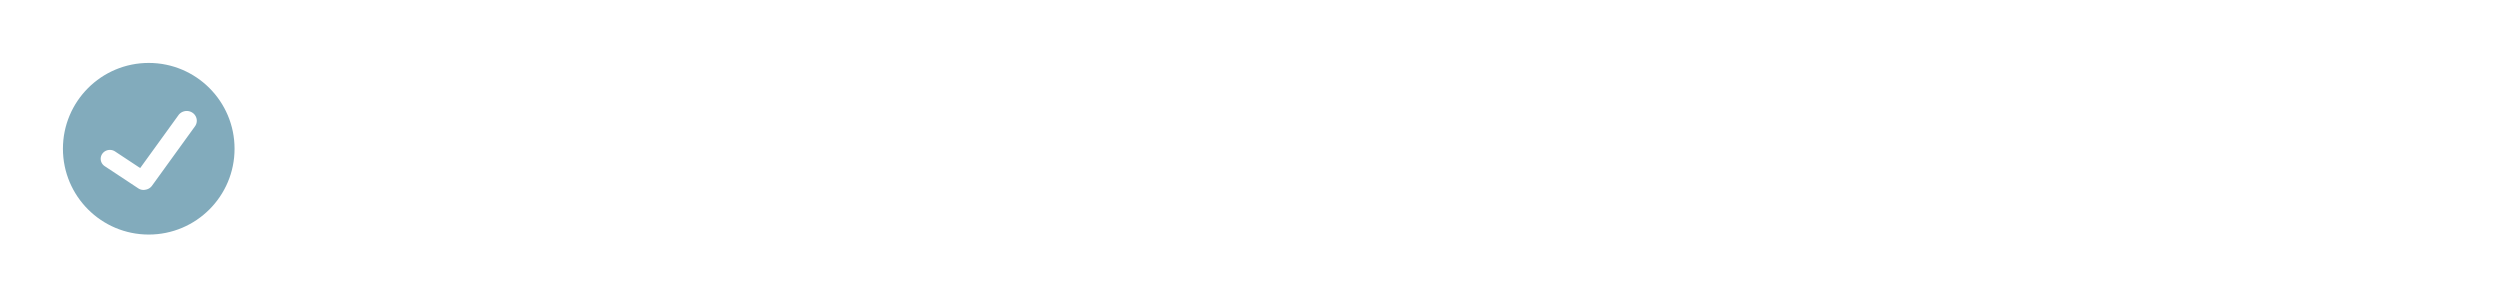 <svg width="437" height="52" fill="none" xmlns="http://www.w3.org/2000/svg"><path d="M53.2 33a.505.505 0 01-.34-.12.505.505 0 01-.12-.34V19.48c0-.147.04-.26.12-.34a.463.463 0 01.34-.14h8.26a.4.4 0 01.32.14c.093.08.14.193.14.34v.76c0 .133-.04.247-.12.34-.08.08-.193.12-.34.12h-6.8v4.38h6.36a.4.4 0 01.32.14c.093.08.14.193.14.34v.74a.463.463 0 01-.14.34.433.433 0 01-.32.12h-6.36v4.54h6.96c.147 0 .26.04.34.12.08.08.12.193.12.34v.78a.463.463 0 01-.14.34.433.433 0 01-.32.12H53.2zm15.492.2c-1.427 0-2.547-.4-3.36-1.2-.8-.813-1.227-1.947-1.28-3.4l-.02-.8.02-.8c.053-1.453.48-2.58 1.28-3.38.813-.813 1.933-1.22 3.36-1.22.96 0 1.773.173 2.44.52.666.347 1.16.773 1.48 1.28.333.507.513 1.013.54 1.52a.35.35 0 01-.12.32.504.504 0 01-.34.12h-.96c-.134 0-.234-.027-.3-.08-.067-.053-.134-.16-.2-.32-.227-.64-.547-1.093-.96-1.36-.414-.28-.934-.42-1.56-.42-.827 0-1.487.26-1.98.78-.48.507-.74 1.287-.78 2.34l-.02.72.02.68c.04 1.067.3 1.853.78 2.36.48.507 1.14.76 1.98.76.626 0 1.146-.133 1.56-.4.413-.28.733-.74.96-1.38.066-.16.133-.267.2-.32.066-.067.166-.1.3-.1h.96c.133 0 .246.047.34.14a.35.35 0 01.12.32c-.027.493-.207 1-.54 1.52-.32.507-.814.933-1.48 1.28-.654.347-1.467.52-2.44.52zm10.015-.2a.504.504 0 01-.34-.12.505.505 0 01-.12-.34V24.2h-3.48a.504.504 0 01-.34-.12.505.505 0 01-.12-.34v-.68c0-.133.04-.24.12-.32a.463.463 0 01.34-.14h8.8a.4.4 0 01.32.14.4.4 0 01.14.32v.68a.463.463 0 01-.14.34.433.433 0 01-.32.12h-3.48v8.34c0 .133-.04.247-.12.34a.433.433 0 01-.32.12h-.94zm7.514 0a.504.504 0 01-.34-.12.505.505 0 01-.12-.34v-9.48c0-.133.04-.24.12-.32a.463.463 0 01.34-.14h.96a.4.4 0 01.32.14.4.4 0 01.14.32V26h2.24c1.32 0 2.3.313 2.94.94.654.613.98 1.487.98 2.62 0 1.173-.346 2.04-1.04 2.6-.68.56-1.72.84-3.12.84h-3.42zm3.5-1.5c.814 0 1.4-.147 1.76-.44.374-.293.56-.793.56-1.5s-.186-1.227-.56-1.56c-.36-.333-.946-.5-1.76-.5h-2.1v4h2.1zm11.682 1.5a.505.505 0 01-.34-.12.534.534 0 01-.12-.36V19.48c0-.147.04-.26.12-.34a.463.463 0 01.34-.14h1.04a.4.4 0 01.32.14c.093.093.14.207.14.34v10.34l7.46-10.54a.536.536 0 01.5-.28h.98a.4.4 0 01.32.14c.093.08.14.193.14.34v13.06a.464.464 0 01-.14.34.433.433 0 01-.32.12h-1.02a.505.505 0 01-.34-.12.464.464 0 01-.14-.34V22.28l-7.44 10.44a.536.536 0 01-.5.28h-1zm24.624-.7a.36.36 0 01.06.22.464.464 0 01-.14.34.4.4 0 01-.32.14h-1.14a.57.57 0 01-.32-.08 1.094 1.094 0 01-.2-.22l-3.84-5.9h-2.38v5.74a.464.464 0 01-.14.34.505.505 0 01-.34.12h-1.02a.505.505 0 01-.34-.12.505.505 0 01-.12-.34V19.48c0-.147.04-.26.12-.34a.463.463 0 01.34-.14h1.02c.147 0 .26.047.34.14.093.08.14.193.14.34V25l2.28.02 3.54-5.7c.133-.213.36-.32.68-.32h1.08c.28 0 .42.133.42.4a.532.532 0 01-.1.26l-3.84 6.12 4.22 6.52zm1.481-4.46a.505.505 0 01-.34-.12.505.505 0 01-.12-.34v-.76c0-.133.04-.24.12-.32a.463.463 0 01.34-.14h6a.4.4 0 01.32.14c.093.08.14.187.14.32v.76a.464.464 0 01-.14.34.433.433 0 01-.32.12h-6zm8.727 7.36a.465.465 0 01-.34-.14.433.433 0 01-.12-.32v-2.88c0-.133.04-.24.12-.32a.465.465 0 01.34-.14h.1c.56-.013.98-.48 1.26-1.4.294-.92.44-2.38.44-4.38v-2.56c0-.133.04-.24.12-.32a.465.465 0 01.34-.14h6.38a.4.4 0 01.32.14c.094.08.14.187.14.32v8.3h.94a.4.4 0 01.32.14c.094.08.14.187.14.32v2.92c0 .133-.046.24-.14.32a.4.4 0 01-.32.14h-.94a.465.465 0 01-.34-.14.433.433 0 01-.12-.32V33h-7.24v1.74c0 .133-.046.24-.14.32a.4.4 0 01-.32.14h-.94zm7.24-3.84V24.2h-3.62v1.64c0 2.667-.38 4.52-1.14 5.56l4.76-.04zm8.253 1.84c-.654 0-1.26-.133-1.82-.4a3.483 3.483 0 01-1.34-1.08c-.32-.467-.48-.98-.48-1.54 0-.88.36-1.6 1.08-2.16.733-.573 1.72-.947 2.96-1.12l2.98-.42v-.58c0-1.36-.78-2.04-2.34-2.04-.587 0-1.067.127-1.44.38-.374.24-.654.527-.84.86a.549.549 0 01-.16.26c-.054.053-.134.08-.24.08h-.86a.477.477 0 01-.32-.12.478.478 0 01-.12-.32c.013-.32.16-.68.44-1.08.293-.413.74-.767 1.34-1.06.6-.307 1.34-.46 2.22-.46 1.493 0 2.566.353 3.22 1.06.653.693.98 1.56.98 2.6v6.48a.464.464 0 01-.14.34.433.433 0 01-.32.12h-.92a.503.503 0 01-.34-.12.505.505 0 01-.12-.34v-.86c-.294.427-.72.787-1.28 1.08-.56.293-1.274.44-2.14.44zm.42-1.5c.866 0 1.573-.28 2.12-.84.56-.573.84-1.393.84-2.46v-.56l-2.32.34c-.947.133-1.66.36-2.14.68-.48.307-.72.7-.72 1.18 0 .533.22.947.66 1.24.44.28.96.42 1.56.42zm7.215 1.3a.461.461 0 01-.34-.14.46.46 0 01-.14-.34v-.74c0-.133.04-.24.12-.32.08-.08.18-.12.3-.12.64-.027 1.113-.48 1.42-1.36.32-.893.48-2.347.48-4.36v-2.56c0-.133.04-.24.12-.32a.461.461 0 01.34-.14h6.36a.4.4 0 01.32.14c.093.08.14.187.14.32v9.48a.464.464 0 01-.14.34.433.433 0 01-.32.12h-.96a.431.431 0 01-.32-.12.505.505 0 01-.12-.34V24.2h-3.6v1.64c0 2.547-.294 4.38-.88 5.5-.587 1.107-1.514 1.66-2.78 1.66zm12.561 0a.506.506 0 01-.34-.12.505.505 0 01-.12-.34v-9.48c0-.133.04-.24.12-.32a.465.465 0 01.34-.14h.96a.4.4 0 01.32.14c.094.08.14.187.14.32V26h2.24c1.32 0 2.3.313 2.94.94.654.613.98 1.487.98 2.62 0 1.173-.346 2.04-1.04 2.6-.68.56-1.72.84-3.12.84h-3.42zm3.5-1.5c.814 0 1.4-.147 1.76-.44.374-.293.56-.793.56-1.5s-.186-1.227-.56-1.56c-.36-.333-.946-.5-1.76-.5h-2.1v4h2.1zm6.52 1.5a.505.505 0 01-.34-.12.505.505 0 01-.12-.34v-9.48c0-.133.04-.24.12-.32a.463.463 0 01.34-.14h.96a.4.4 0 01.32.14c.093.08.14.187.14.32v3.84h5.44v-3.84c0-.133.04-.24.12-.32a.463.463 0 01.34-.14h.94a.4.4 0 01.32.14c.093.08.14.187.14.32v9.48a.464.464 0 01-.14.34.433.433 0 01-.32.12h-.94a.505.505 0 01-.34-.12.505.505 0 01-.12-.34V28.5h-5.44v4.04a.464.464 0 01-.14.34.433.433 0 01-.32.12h-.96zm15.987.2c-1.466 0-2.606-.413-3.42-1.24-.8-.827-1.226-1.927-1.28-3.3l-.02-.86.02-.86c.054-1.36.487-2.453 1.3-3.28.814-.84 1.947-1.26 3.4-1.26 1.454 0 2.587.42 3.4 1.26.814.827 1.247 1.92 1.3 3.28.014.147.02.433.02.86s-.006.713-.02.86c-.053 1.373-.486 2.473-1.3 3.3-.8.827-1.933 1.24-3.4 1.24zm0-1.54c.84 0 1.5-.267 1.98-.8.494-.533.76-1.3.8-2.3.014-.133.02-.387.02-.76s-.006-.627-.02-.76c-.04-1-.306-1.767-.8-2.3-.48-.533-1.14-.8-1.98-.8-.84 0-1.506.267-2 .8-.493.533-.753 1.3-.78 2.3l-.02.76.02.76c.027 1 .287 1.767.78 2.3.494.533 1.16.8 2 .8zm17.465-9.06c.106 0 .2.04.28.12.08.067.12.153.12.26v9.58c0 .133-.04.24-.12.32-.08.08-.18.12-.3.12h-.98a.431.431 0 01-.32-.12.433.433 0 01-.12-.32v-6.58l-2.56 4.84a1.754 1.754 0 01-.28.4c-.08.08-.207.12-.38.12h-.52a.564.564 0 01-.38-.12 1.95 1.95 0 01-.28-.4l-2.54-4.72v6.46c0 .133-.04.24-.12.32a.433.433 0 01-.32.12h-.98a.431.431 0 01-.32-.12.433.433 0 01-.12-.32v-9.58c0-.093.04-.18.12-.26.08-.08.173-.12.28-.12h1.02c.2 0 .366.107.5.32l3.4 6.36 3.42-6.36c.106-.213.273-.32.5-.32h1zm7.553 10.6c-1.374 0-2.474-.42-3.3-1.26-.814-.853-1.26-2.013-1.34-3.48l-.02-.68.02-.66c.093-1.44.546-2.587 1.36-3.44.826-.853 1.913-1.28 3.26-1.28 1.48 0 2.626.473 3.44 1.42.813.933 1.22 2.2 1.22 3.8v.34a.464.464 0 01-.14.34.433.433 0 01-.32.12h-6.92v.18c.04.867.3 1.607.78 2.22.493.6 1.14.9 1.94.9.613 0 1.113-.12 1.5-.36.4-.253.693-.513.88-.78.12-.16.206-.253.26-.28.066-.04.18-.06.34-.06h.98c.12 0 .22.033.3.1.08.067.12.16.12.28 0 .293-.187.647-.56 1.06-.36.413-.874.773-1.54 1.08-.654.293-1.407.44-2.26.44zm2.74-6.16v-.06c0-.92-.254-1.667-.76-2.24-.494-.587-1.16-.88-2-.88-.84 0-1.507.293-2 .88-.48.573-.72 1.32-.72 2.24v.06h5.48zM233.16 33a.505.505 0 01-.34-.12.505.505 0 01-.12-.34V24.2h-3.48a.505.505 0 01-.34-.12.505.505 0 01-.12-.34v-.68c0-.133.04-.24.12-.32a.463.463 0 01.34-.14h8.8a.4.4 0 01.32.14c.093.08.14.187.14.32v.68a.464.464 0 01-.14.34.433.433 0 01-.32.12h-3.48v8.34c0 .133-.04.247-.12.34a.433.433 0 01-.32.12h-.94zm7.534 3.8a.465.465 0 01-.34-.14.433.433 0 01-.12-.32V23.06c0-.133.04-.24.12-.32a.465.465 0 01.34-.14h.92a.4.4 0 01.32.14c.094.08.14.187.14.32v.88c.747-1.027 1.84-1.54 3.28-1.54 1.4 0 2.447.44 3.14 1.32.707.88 1.087 2.013 1.14 3.4a8 8 0 01.02.68 8 8 0 01-.02.68c-.053 1.373-.433 2.507-1.14 3.4-.706.88-1.753 1.32-3.14 1.32-1.386 0-2.466-.5-3.24-1.5v4.64c0 .133-.04.24-.12.32a.4.4 0 01-.32.14h-.98zm4.24-5.22c.947 0 1.634-.293 2.06-.88.44-.587.68-1.36.72-2.32a6.05 6.05 0 00.02-.58c0-2.52-.933-3.78-2.8-3.78-.92 0-1.613.307-2.08.92-.453.6-.7 1.32-.74 2.16l-.02.76.02.78c.027.787.28 1.473.76 2.06s1.167.88 2.06.88zm11.497 3.62a.461.461 0 01-.34-.14.433.433 0 01-.12-.32v-2.88c0-.133.04-.24.12-.32a.461.461 0 01.34-.14h.1c.56-.013.98-.48 1.26-1.4.293-.92.44-2.38.44-4.38v-2.56c0-.133.04-.24.12-.32a.461.461 0 01.34-.14h6.38a.4.4 0 01.32.14c.093.08.14.187.14.32v8.3h.94a.4.4 0 01.32.14c.093.08.14.187.14.32v2.92c0 .133-.047.24-.14.32a.4.4 0 01-.32.14h-.94a.461.461 0 01-.34-.14.433.433 0 01-.12-.32V33h-7.24v1.74c0 .133-.047.24-.14.32a.4.4 0 01-.32.14h-.94zm7.24-3.84V24.2h-3.62v1.64c0 2.667-.38 4.52-1.14 5.56l4.76-.04zm4.852 1.64a.463.463 0 01-.34-.14.464.464 0 01-.14-.34v-.74c0-.133.04-.24.12-.32.08-.08.18-.12.3-.12.64-.027 1.113-.48 1.42-1.36.32-.893.48-2.347.48-4.36v-2.56c0-.133.04-.24.12-.32a.463.463 0 01.34-.14h6.36a.4.4 0 01.32.14c.093.08.14.187.14.32v9.48a.464.464 0 01-.14.34.433.433 0 01-.32.12h-.96a.433.433 0 01-.32-.12.505.505 0 01-.12-.34V24.2h-3.6v1.64c0 2.547-.293 4.38-.88 5.5-.587 1.107-1.513 1.66-2.78 1.66zm19.542-10.4a.4.4 0 01.32.14c.093.08.14.187.14.32v9.48a.464.464 0 01-.14.34.433.433 0 01-.32.12h-.96a.503.503 0 01-.34-.12.505.505 0 01-.12-.34v-3.26h-2.14l-2.26 3.42a.878.878 0 01-.22.22.599.599 0 01-.3.08h-.96c-.12 0-.22-.04-.3-.12a.384.384 0 01-.12-.28.53.53 0 01.14-.36l2.24-3.3c-.694-.24-1.214-.62-1.56-1.14-.347-.533-.52-1.173-.52-1.92 0-1.12.326-1.947.98-2.48.666-.533 1.666-.8 3-.8h3.44zm-1.4 1.5h-2.1c-.76 0-1.314.133-1.66.4-.347.267-.52.727-.52 1.38 0 .573.166 1.033.5 1.38.346.347.853.52 1.52.52h2.26V24.1zm12.94 8.9a.506.506 0 01-.34-.12.505.505 0 01-.12-.34V24.2h-3.48a.506.506 0 01-.34-.12.505.505 0 01-.12-.34v-.68c0-.133.04-.24.12-.32a.465.465 0 01.34-.14h8.8a.4.4 0 01.32.14c.094.08.14.187.14.32v.68a.46.46 0 01-.14.34.431.431 0 01-.32.12h-3.48v8.34c0 .133-.04.247-.12.34a.431.431 0 01-.32.12h-.94zm11.215.2c-1.374 0-2.474-.42-3.3-1.26-.814-.853-1.26-2.013-1.34-3.48l-.02-.68.02-.66c.093-1.44.546-2.587 1.36-3.44.826-.853 1.913-1.28 3.26-1.28 1.48 0 2.626.473 3.44 1.42.813.933 1.22 2.2 1.22 3.8v.34a.464.464 0 01-.14.34.433.433 0 01-.32.12h-6.92v.18c.04.867.3 1.607.78 2.22.493.6 1.14.9 1.94.9.613 0 1.113-.12 1.5-.36.4-.253.693-.513.88-.78.12-.16.206-.253.26-.28.066-.04.18-.06.34-.06h.98c.12 0 .22.033.3.1.08.067.12.16.12.28 0 .293-.187.647-.56 1.06-.36.413-.874.773-1.54 1.08-.654.293-1.407.44-2.26.44zm2.74-6.16v-.06c0-.92-.254-1.667-.76-2.24-.494-.587-1.16-.88-2-.88-.84 0-1.507.293-2 .88-.48.573-.72 1.32-.72 2.24v.06h5.48zm3.811 5.96a.452.452 0 01-.3-.12.407.407 0 01-.12-.3c0-.12.047-.24.14-.36l3.48-4.54-3.26-4.3a.534.534 0 01-.14-.36.407.407 0 01.42-.42h1.02c.2 0 .373.107.52.32l2.66 3.46 2.66-3.44c.08-.107.153-.187.22-.24.08-.067.18-.1.3-.1h.98a.407.407 0 01.42.42.534.534 0 01-.14.36l-3.3 4.34 3.48 4.5c.093.12.14.24.14.36a.407.407 0 01-.42.42h-1.06c-.2 0-.373-.1-.52-.3l-2.8-3.66-2.84 3.66a1.2 1.2 0 01-.24.22.438.438 0 01-.28.08h-1.02zm11.121 1.5a.324.324 0 01-.26-.12.442.442 0 01-.06-.3l.46-2.86c.054-.387.24-.58.56-.58h1.34c.094 0 .167.033.22.1.067.067.1.147.1.24 0 .067-.02.173-.06.32l-1.06 2.74a.873.873 0 01-.22.34c-.08.08-.2.12-.36.12h-.66zm18.703-2.08c.067.08.1.167.1.26s-.04.173-.12.24a.438.438 0 01-.28.08h-1.22c-.213 0-.387-.1-.52-.3l-2.9-4.18h-1.88v4.02a.464.464 0 01-.14.34.433.433 0 01-.32.12h-.94a.505.505 0 01-.34-.12.505.505 0 01-.12-.34v-9.48c0-.133.04-.24.12-.32a.463.463 0 01.34-.14h.94a.4.4 0 01.32.14c.093.08.14.187.14.32v3.84h1.84l2.68-4c.16-.2.34-.3.54-.3h1.04c.12 0 .22.033.3.1a.25.25 0 01.12.22c0 .067-.033.147-.1.24l-2.98 4.42 3.38 4.84zm5.223.58a.503.503 0 01-.34-.12.505.505 0 01-.12-.34V24.2h-3.48a.503.503 0 01-.34-.12.505.505 0 01-.12-.34v-.68c0-.133.04-.24.12-.32a.461.461 0 01.34-.14h8.8a.4.4 0 01.32.14c.093.08.14.187.14.32v.68a.464.464 0 01-.14.34.433.433 0 01-.32.12h-3.48v8.34c0 .133-.04.247-.12.34a.433.433 0 01-.32.12h-.94zm11.314.2c-1.466 0-2.606-.413-3.42-1.24-.8-.827-1.226-1.927-1.28-3.3l-.02-.86.02-.86c.054-1.36.487-2.453 1.3-3.28.814-.84 1.947-1.26 3.4-1.26 1.454 0 2.587.42 3.4 1.26.814.827 1.247 1.92 1.3 3.28.014.147.02.433.02.86s-.006.713-.02.86c-.053 1.373-.486 2.473-1.3 3.3-.8.827-1.933 1.24-3.4 1.24zm0-1.54c.84 0 1.5-.267 1.98-.8.494-.533.76-1.3.8-2.3.014-.133.02-.387.02-.76s-.006-.627-.02-.76c-.04-1-.306-1.767-.8-2.3-.48-.533-1.14-.8-1.98-.8-.84 0-1.506.267-2 .8-.493.533-.753 1.3-.78 2.3l-.02.76.02.76c.027 1 .287 1.767.78 2.3.494.533 1.16.8 2 .8zM376.319 33a.505.505 0 01-.34-.12.505.505 0 01-.12-.34v-9.48c0-.133.04-.24.12-.32a.463.463 0 01.34-.14h4.16c1.227 0 2.16.253 2.8.76.653.493.98 1.173.98 2.04 0 .573-.107 1.02-.32 1.34-.213.307-.54.573-.98.8.48.2.853.533 1.12 1 .28.467.42.967.42 1.5 0 .96-.34 1.693-1.02 2.2-.667.507-1.613.76-2.84.76h-4.32zm4.04-5.98c.653 0 1.167-.14 1.54-.42.373-.28.56-.673.56-1.18 0-.493-.18-.84-.54-1.04-.36-.213-.88-.32-1.56-.32h-2.66v2.96h2.66zm.12 4.52c.667 0 1.187-.127 1.56-.38.387-.253.58-.627.58-1.12 0-.533-.173-.92-.52-1.16-.347-.253-.887-.38-1.62-.38h-2.78v3.04h2.78zM395.152 33a.506.506 0 01-.34-.12.505.505 0 01-.12-.34V24.2h-3.48a.506.506 0 01-.34-.12.505.505 0 01-.12-.34v-.68c0-.133.04-.24.12-.32a.465.465 0 01.34-.14h8.8a.4.4 0 01.32.14c.094.08.14.187.14.32v.68a.46.46 0 01-.14.34.431.431 0 01-.32.12h-3.48v8.34c0 .133-.04.247-.12.34a.431.431 0 01-.32.12h-.94zm11.215.2c-1.374 0-2.474-.42-3.3-1.26-.814-.853-1.26-2.013-1.34-3.48l-.02-.68.02-.66c.093-1.44.546-2.587 1.36-3.44.826-.853 1.913-1.28 3.26-1.28 1.48 0 2.626.473 3.44 1.42.813.933 1.22 2.2 1.22 3.8v.34a.464.464 0 01-.14.34.433.433 0 01-.32.12h-6.92v.18c.04.867.3 1.607.78 2.22.493.6 1.14.9 1.94.9.613 0 1.113-.12 1.5-.36.4-.253.693-.513.88-.78.12-.16.206-.253.26-.28.066-.04.18-.06.34-.06h.98c.12 0 .22.033.3.1.08.067.12.16.12.28 0 .293-.187.647-.56 1.06-.36.413-.874.773-1.54 1.08-.654.293-1.407.44-2.26.44zm2.74-6.16v-.06c0-.92-.254-1.667-.76-2.24-.494-.587-1.16-.88-2-.88-.84 0-1.507.293-2 .88-.48.573-.72 1.32-.72 2.24v.06h5.48zm14.531-4.44c.107 0 .2.04.28.12.08.067.12.153.12.26v9.58c0 .133-.04.24-.12.32-.08.08-.18.12-.3.12h-.98a.433.433 0 01-.32-.12.433.433 0 01-.12-.32v-6.58l-2.56 4.84a1.723 1.723 0 01-.28.4c-.08.08-.207.12-.38.12h-.52a.564.564 0 01-.38-.12 1.99 1.99 0 01-.28-.4l-2.54-4.72v6.46c0 .133-.04.24-.12.32a.433.433 0 01-.32.12h-.98a.433.433 0 01-.32-.12.433.433 0 01-.12-.32v-9.58c0-.093.04-.18.12-.26.08-.08.173-.12.28-.12h1.02c.2 0 .367.107.5.32l3.4 6.36 3.42-6.36c.107-.213.273-.32.5-.32h1zm7.553 10.6c-1.374 0-2.474-.42-3.3-1.26-.814-.853-1.26-2.013-1.34-3.48l-.02-.68.02-.66c.093-1.44.546-2.587 1.36-3.44.826-.853 1.913-1.28 3.26-1.28 1.48 0 2.626.473 3.44 1.42.813.933 1.22 2.2 1.22 3.8v.34a.464.464 0 01-.14.34.433.433 0 01-.32.12h-6.92v.18c.04.867.3 1.607.78 2.22.493.6 1.14.9 1.94.9.613 0 1.113-.12 1.5-.36.4-.253.693-.513.88-.78.12-.16.206-.253.26-.28.066-.04.18-.06.34-.06h.98c.12 0 .22.033.3.1.08.067.12.16.12.28 0 .293-.187.647-.56 1.06-.36.413-.874.773-1.54 1.08-.654.293-1.407.44-2.26.44zm2.74-6.16v-.06c0-.92-.254-1.667-.76-2.24-.494-.587-1.16-.88-2-.88-.84 0-1.507.293-2 .88-.48.573-.72 1.32-.72 2.24v.06h5.48z" fill="#fff"/><g opacity=".49" filter="url(#filter0_f_5_50)"><circle cx="26" cy="26" r="15" fill="#005476"/></g><path d="M33.648 19.708a1.79 1.79 0 00-1.315-.282 1.796 1.796 0 00-.64.241 1.73 1.73 0 00-.496.46l-6.693 9.249-4.388-2.9a1.652 1.652 0 00-1.205-.246c-.419.076-.79.31-1.03.651-.24.34-.332.76-.253 1.165.078.406.32.765.672.998l5.883 3.887a1.624 1.624 0 001.252.23 1.747 1.747 0 001.139-.7l7.508-10.38c.268-.37.373-.829.291-1.274a1.701 1.701 0 00-.725-1.1" fill="#fff"/><defs><filter id="filter0_f_5_50" x="0" y="0" width="52" height="52" filterUnits="userSpaceOnUse" color-interpolation-filters="sRGB"><feFlood flood-opacity="0" result="BackgroundImageFix"/><feBlend in="SourceGraphic" in2="BackgroundImageFix" result="shape"/><feGaussianBlur stdDeviation="5.5" result="effect1_foregroundBlur_5_50"/></filter></defs></svg>